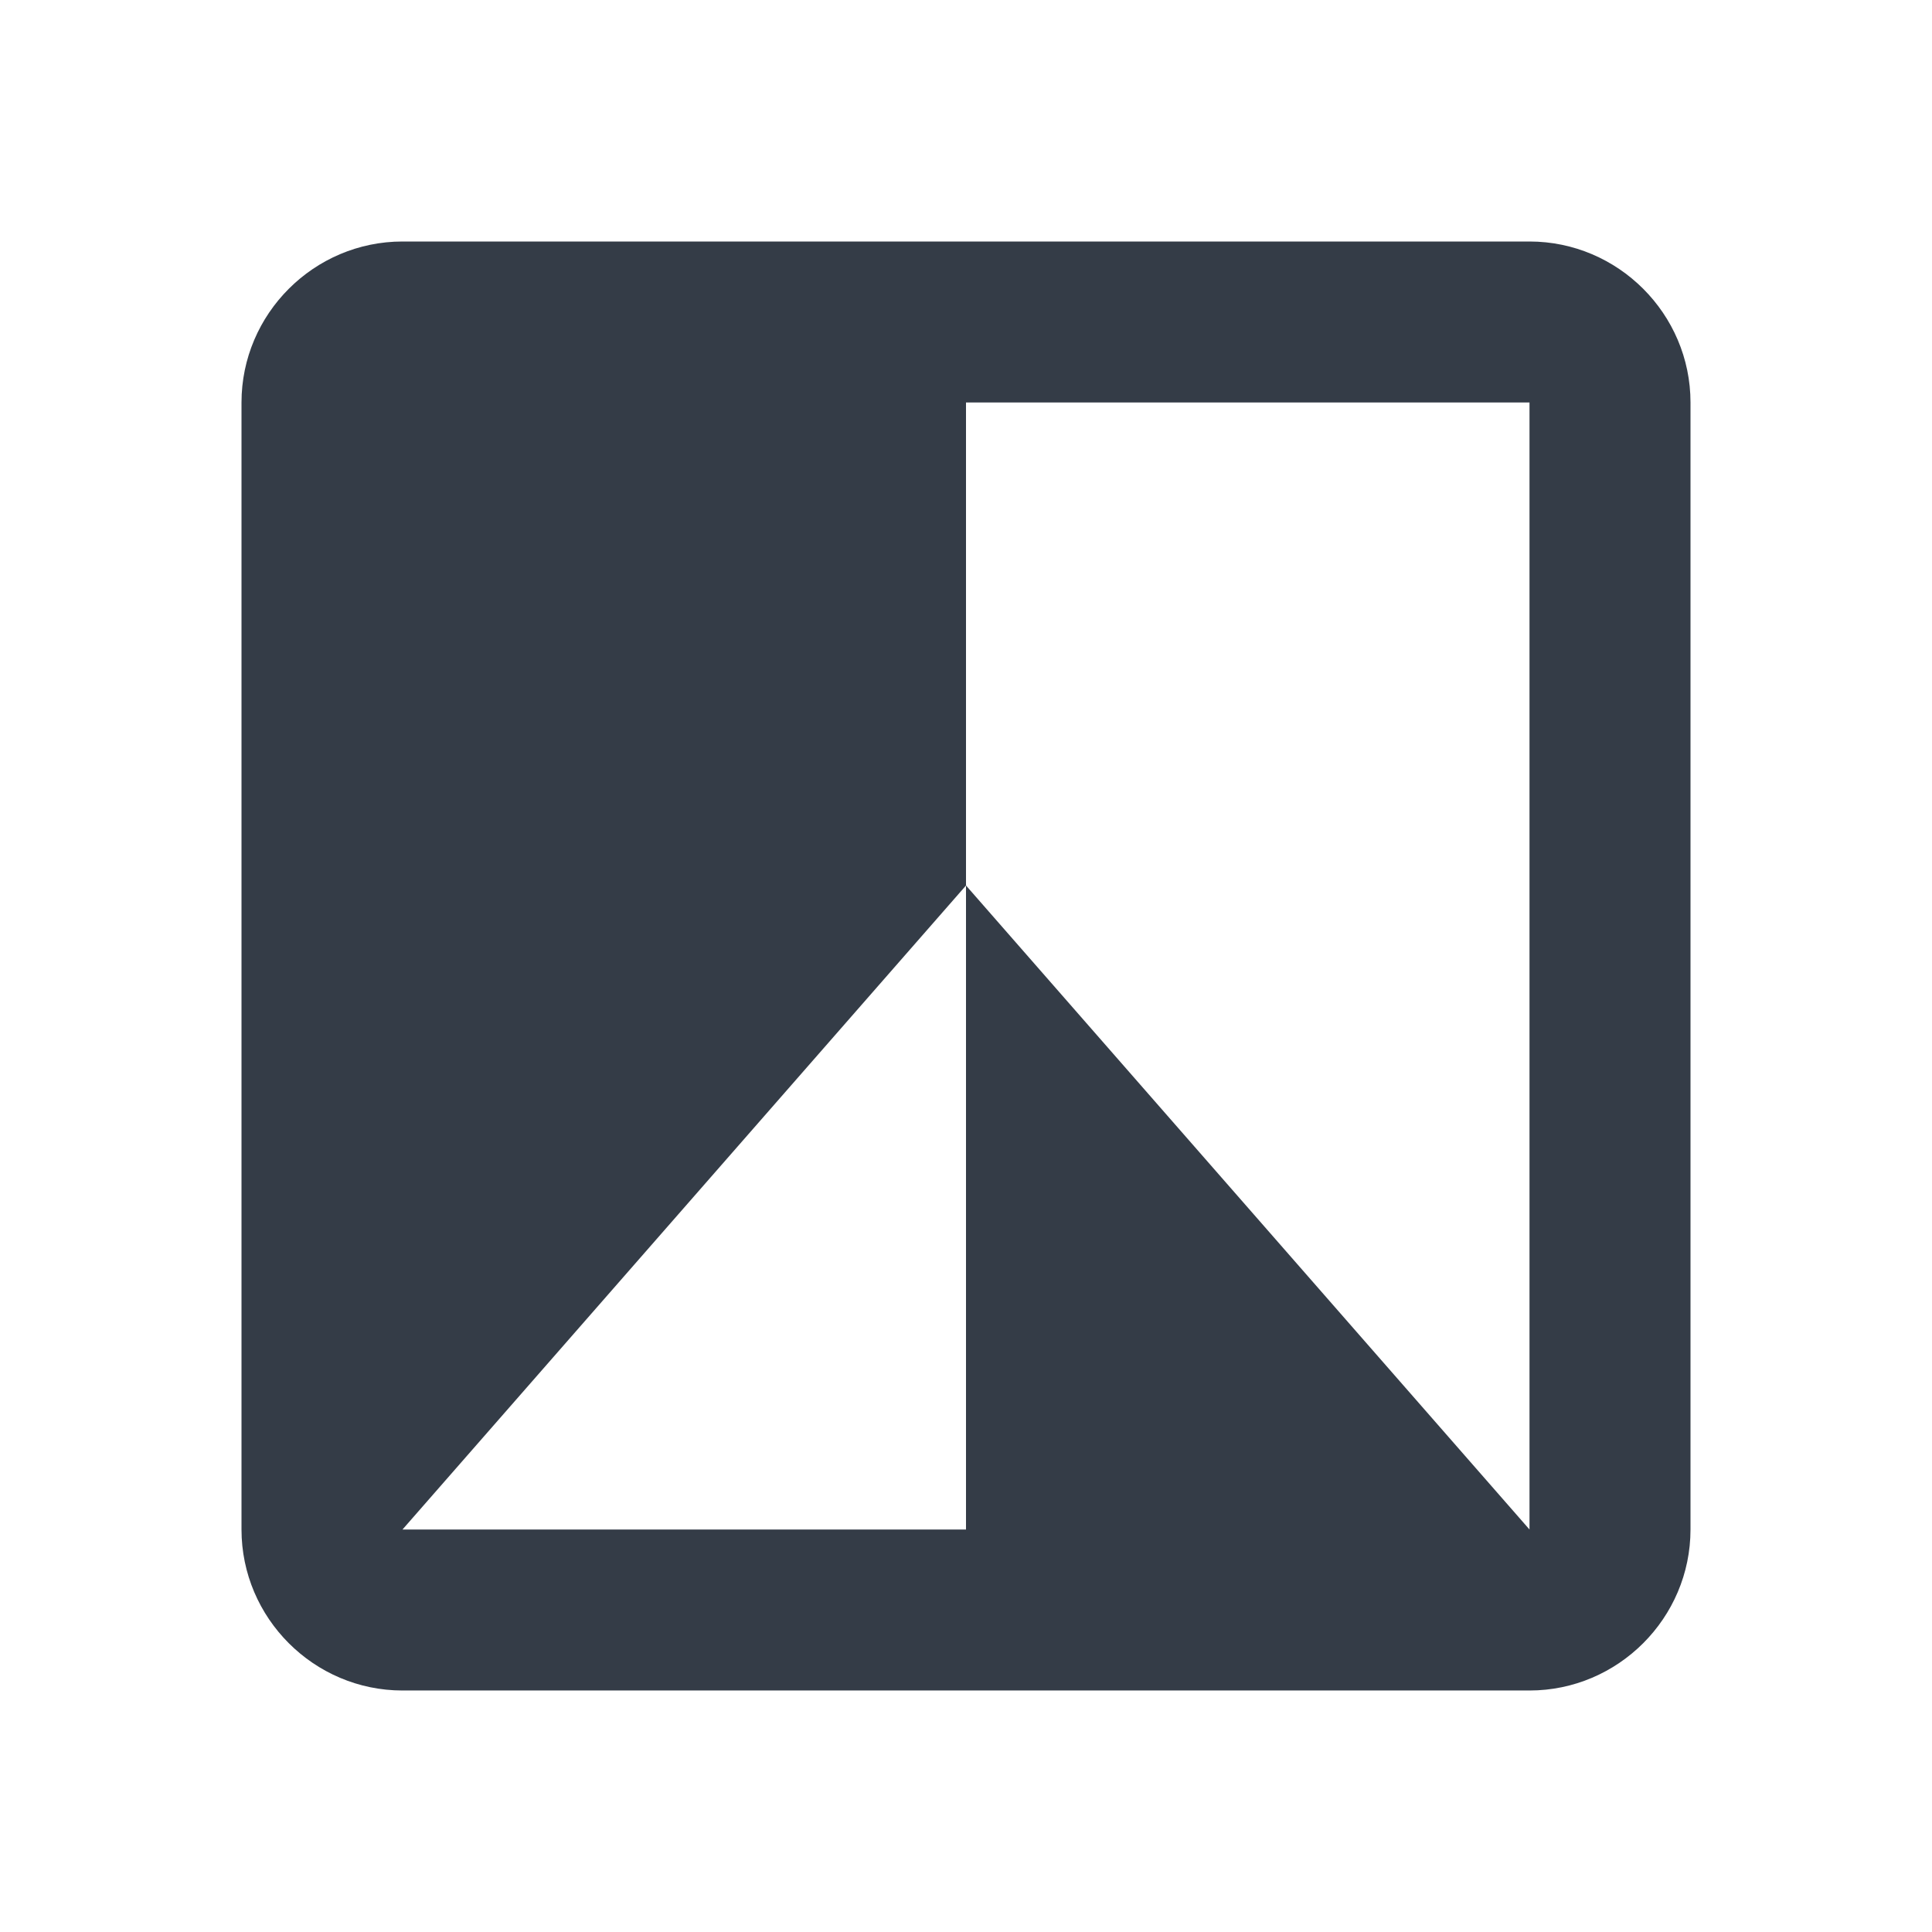 <svg xmlns="http://www.w3.org/2000/svg" fill="none" viewBox="0 0 24 24" width="24" height="24"><g clip-path="url(#a)"><path fill="#343C47" d="M19 3H5c-1.1 0-2 .9-2 2v14c0 1.1.9 2 2 2h14c1.1 0 2-.9 2-2V5c0-1.1-.9-2-2-2Zm0 16-7-8v8H5l7-8V5h7v14Z"/></g><defs><clipPath id="a"><path fill="#fff" d="M0 0h24v24H0z"/></clipPath></defs></svg>